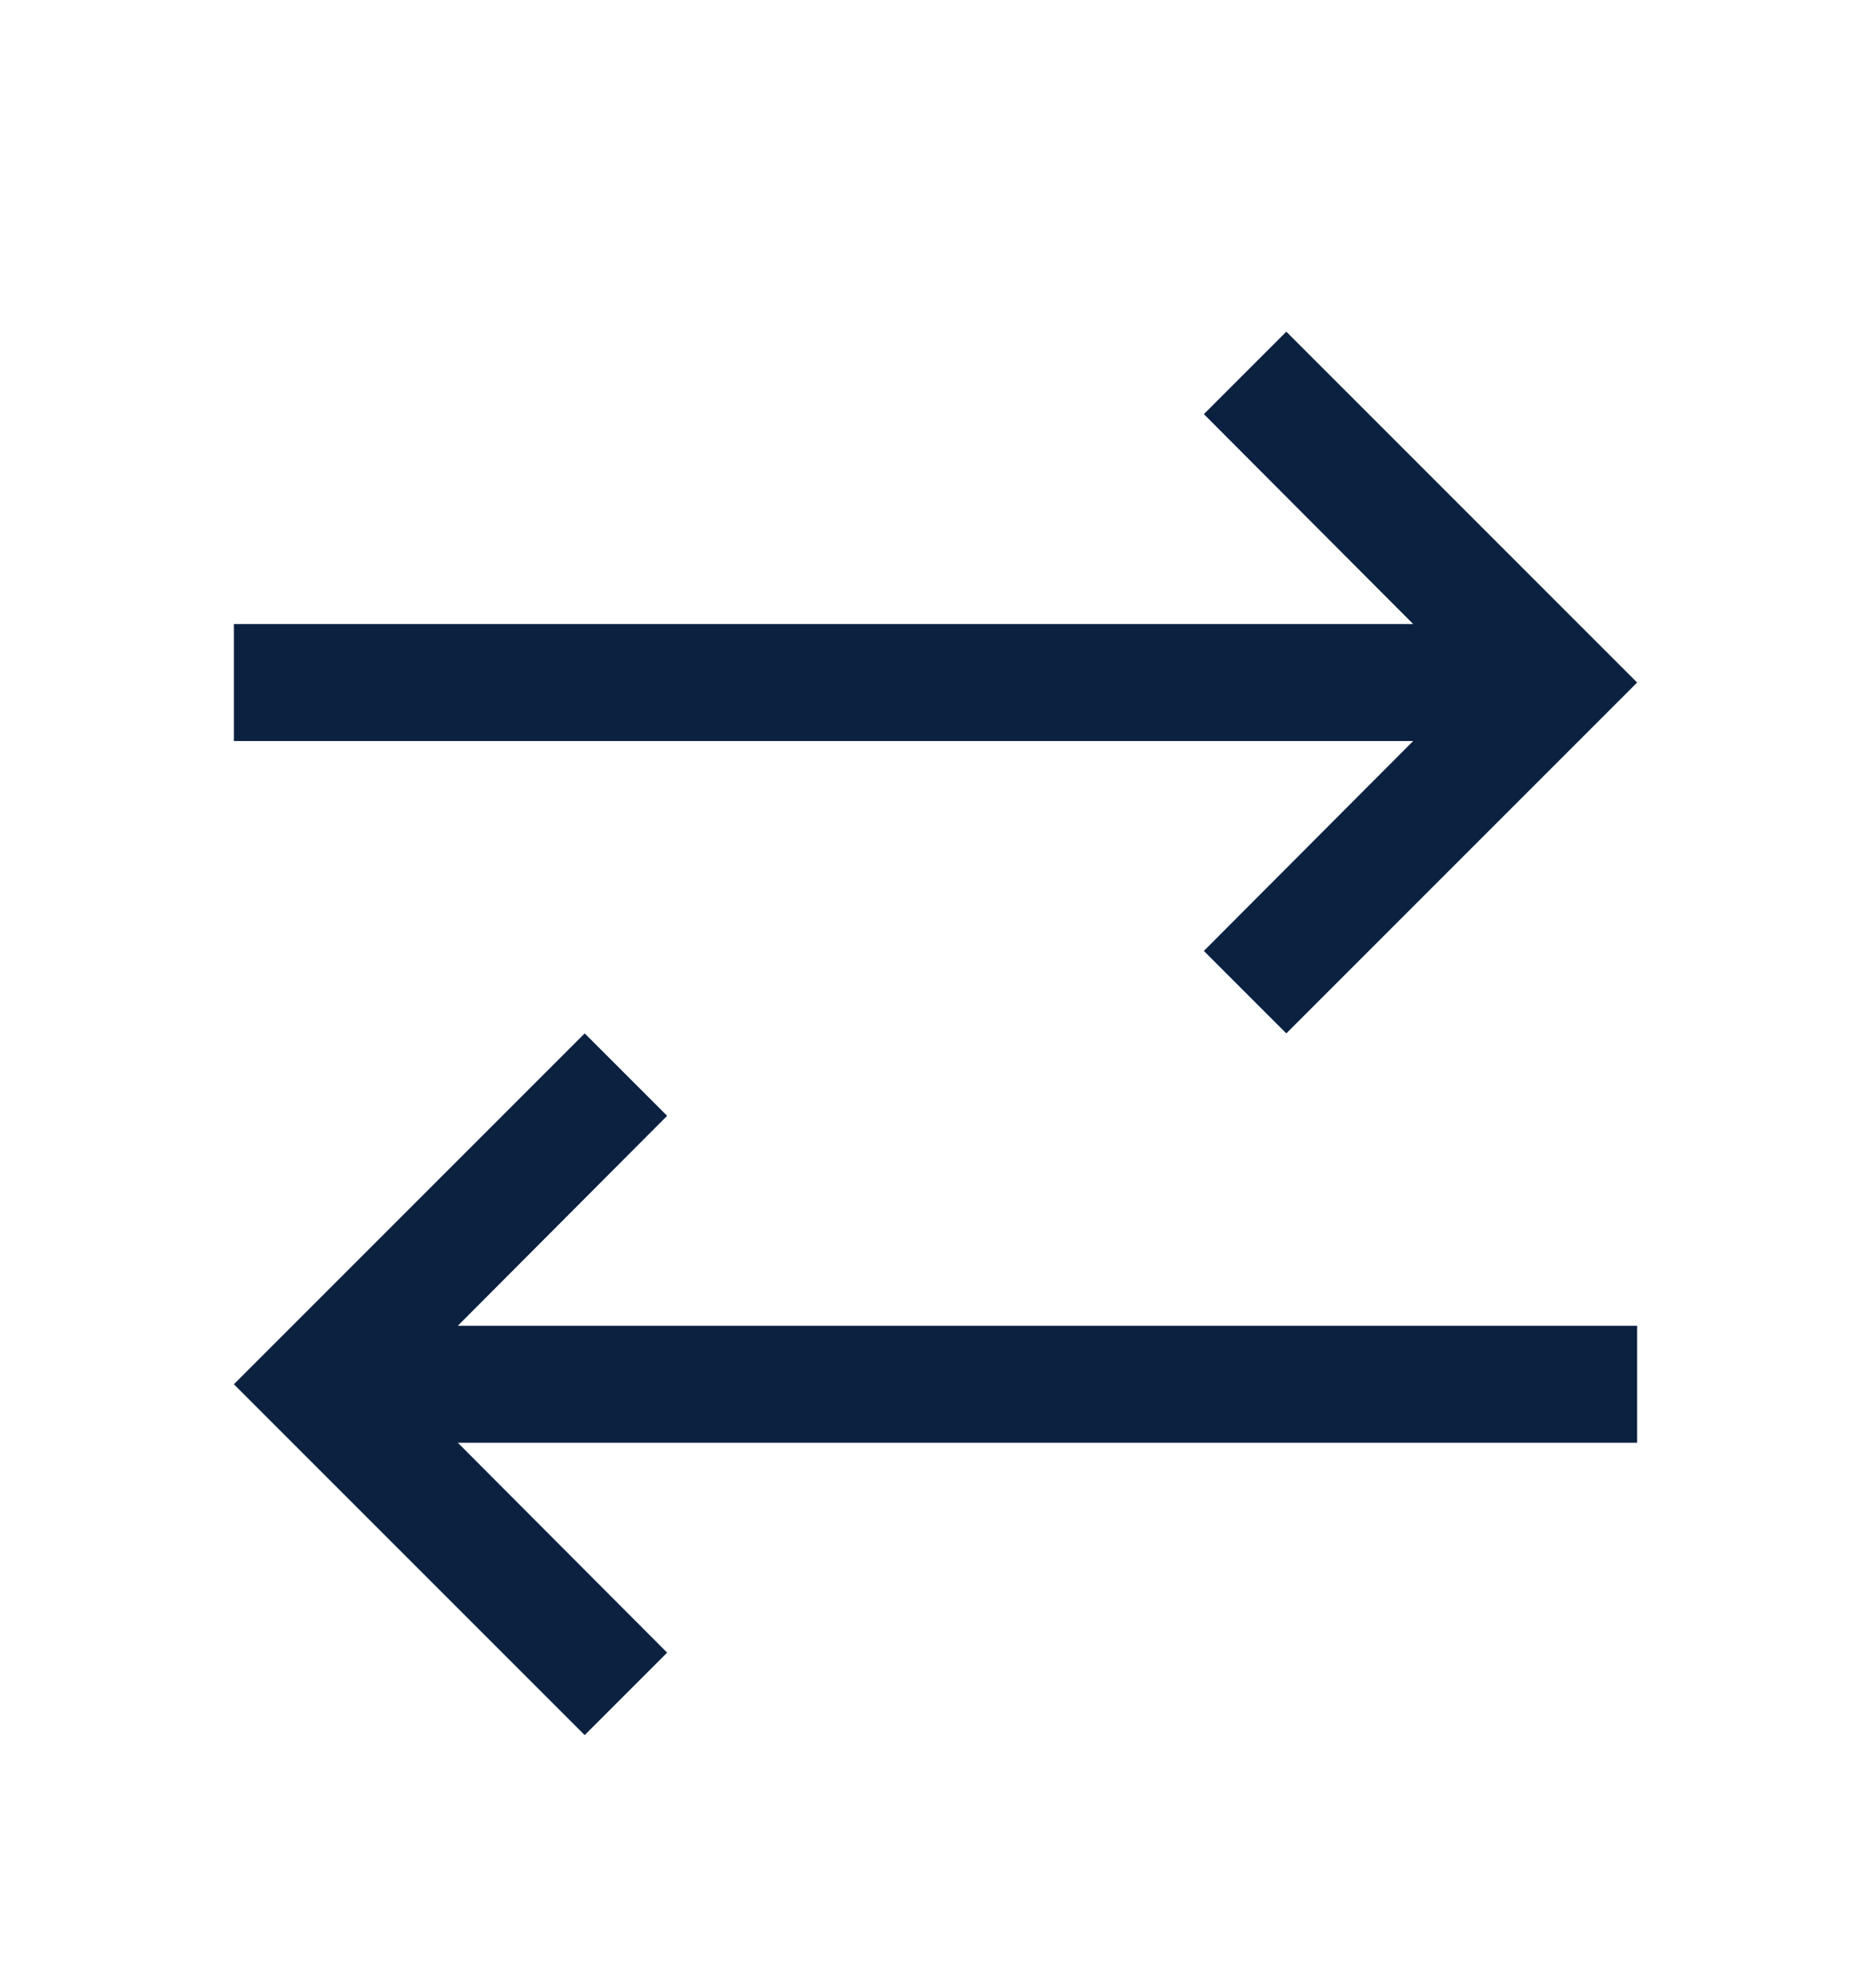 <svg width="16" height="17" viewBox="0 0 16 17" fill="none" xmlns="http://www.w3.org/2000/svg">
<path d="M5.705 14.131L3.915 12.336H14V11.336H3.915L5.705 9.541L5 8.836L2 11.836L5 14.836L5.705 14.131ZM14 5.836L11 2.836L10.295 3.541L12.085 5.336H2V6.336H12.085L10.295 8.131L11 8.836L14 5.836Z" fill="#0B2140"/>
</svg>
